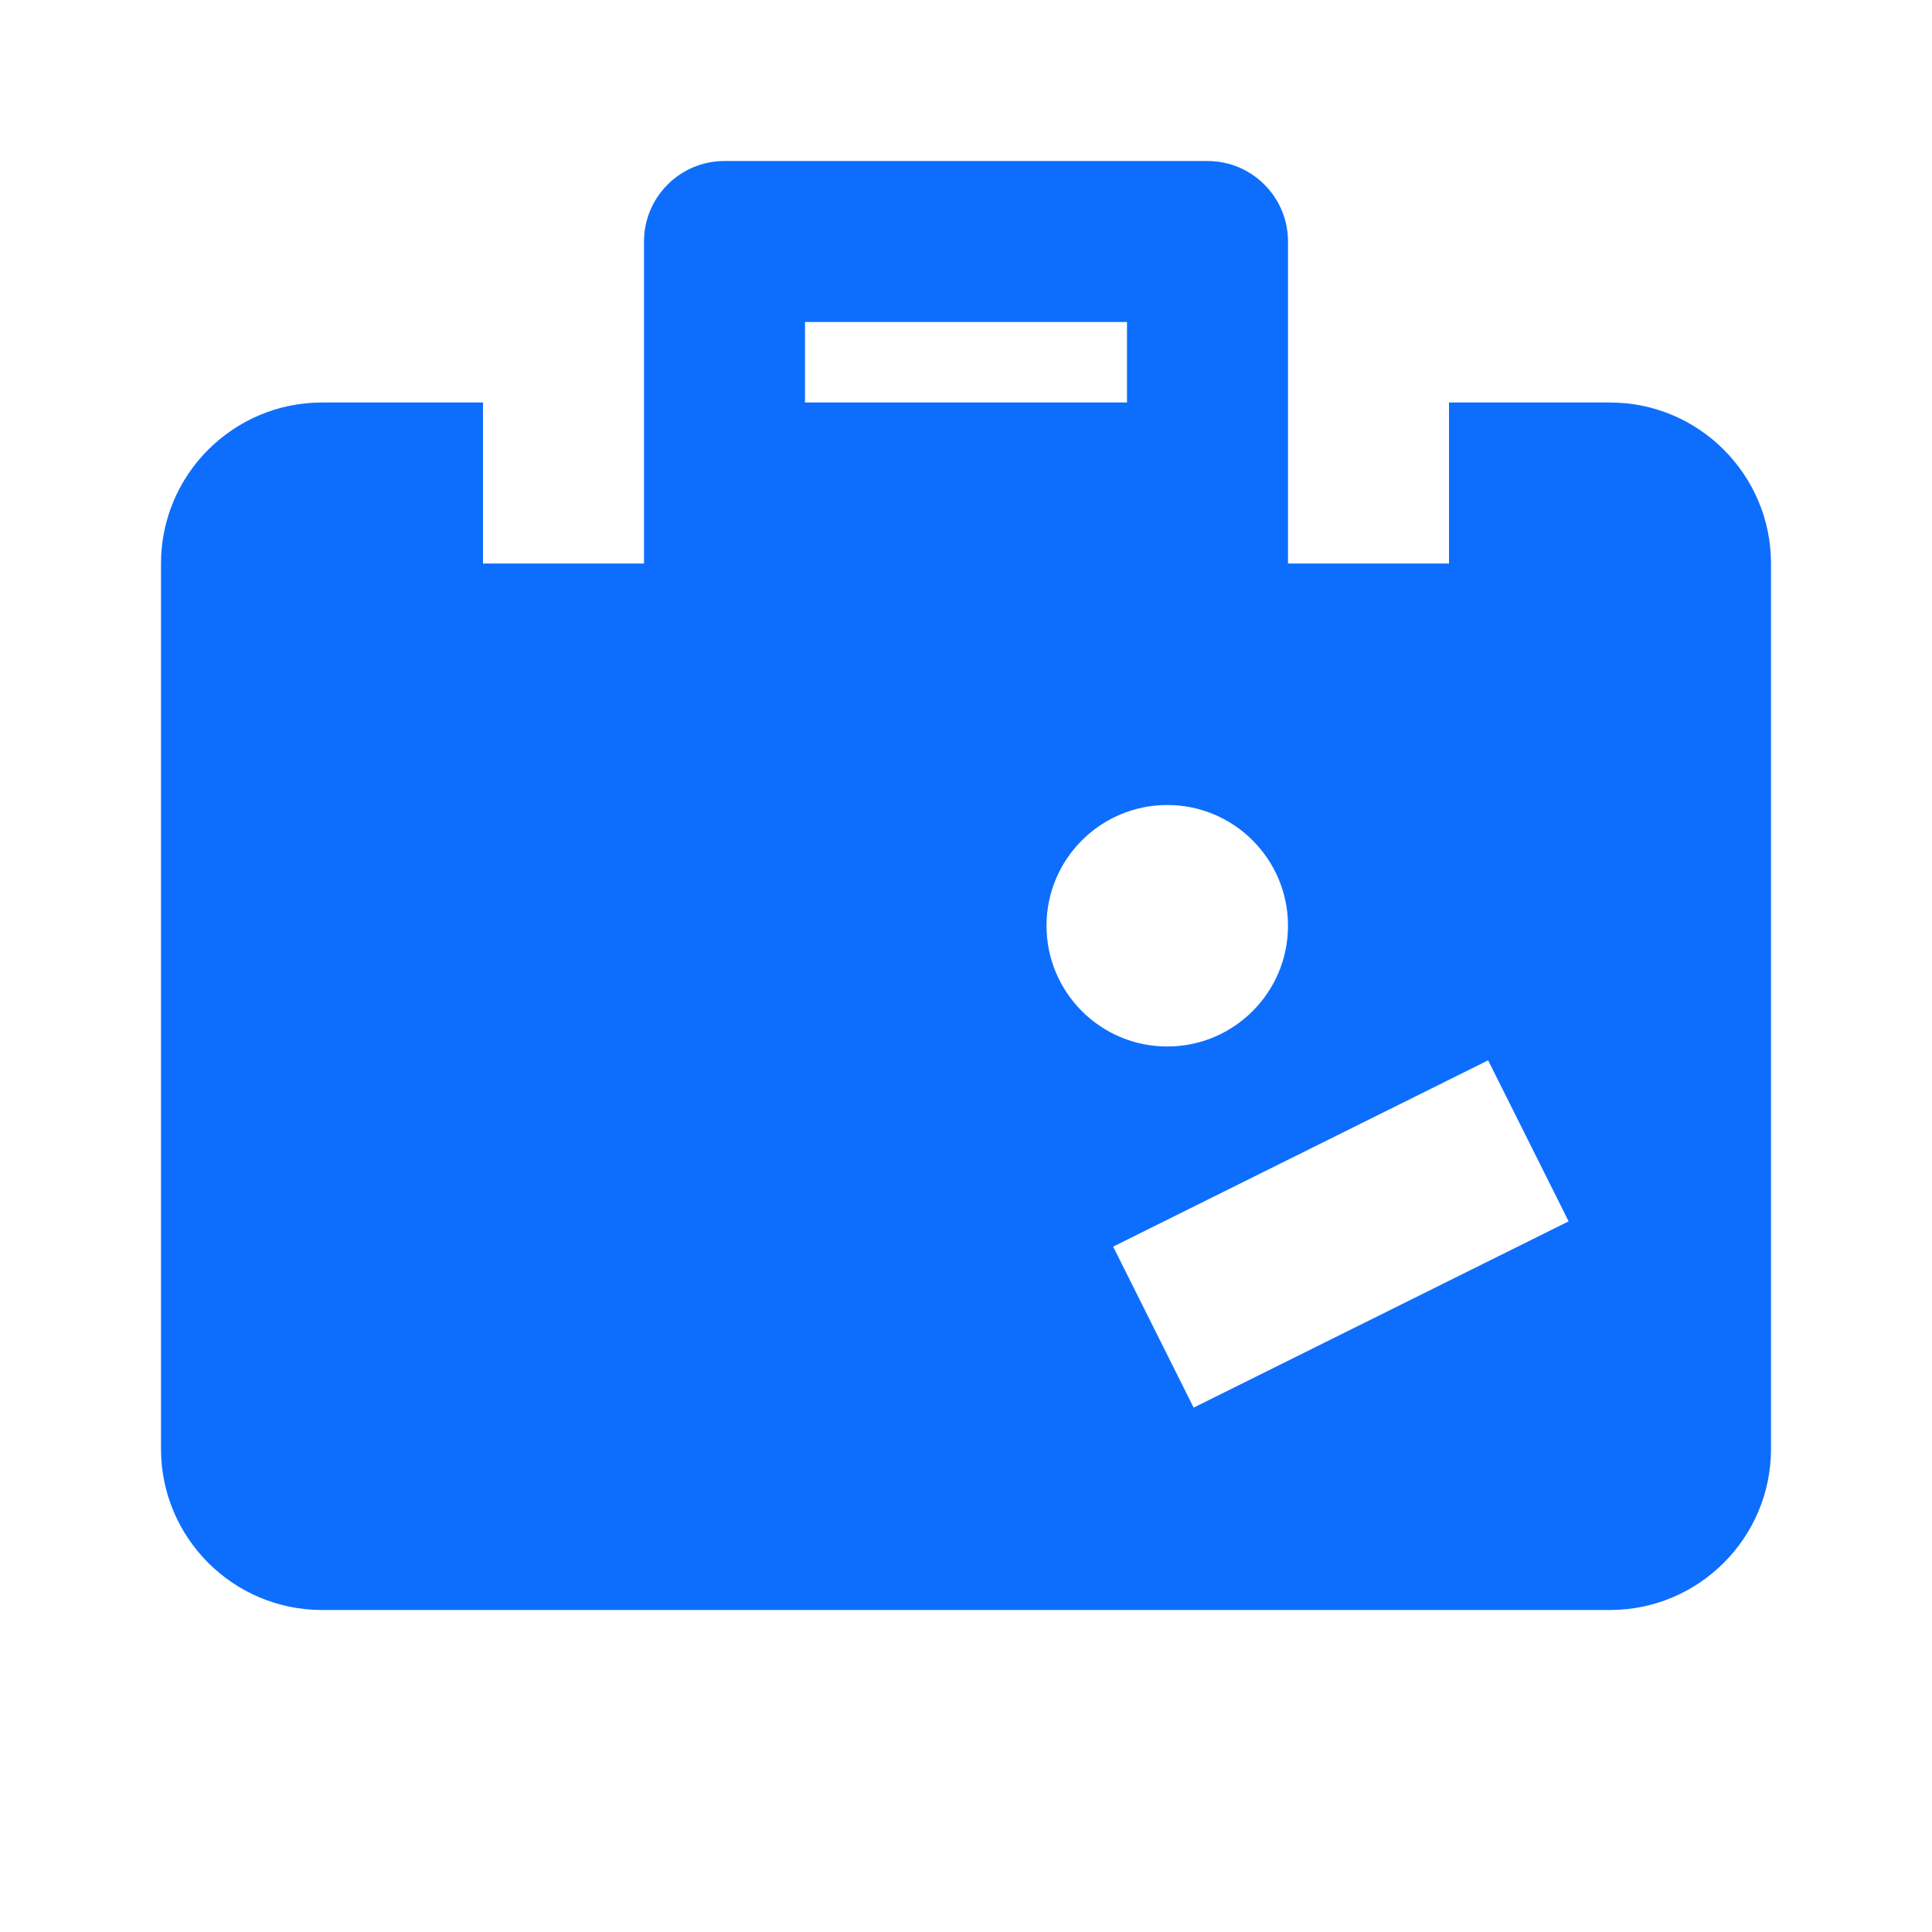 ﻿<?xml version="1.0" encoding="utf-8"?>
<svg xmlns="http://www.w3.org/2000/svg" viewBox="0 0 24 24" width="480" height="480">
  <path d="M9 2C8.448 2 8 2.448 8 3L8 5L8 6L8 7L6 7L6 5L4 5C2.897 5 2 5.897 2 7L2 18C2 19.103 2.897 20 4 20L20 20C21.103 20 22 19.103 22 18L22 7C22 5.897 21.103 5 20 5L18 5L18 7L16 7L16 6L16 5L16 3C16 2.448 15.552 2 15 2L9 2 z M 10 4L14 4L14 5L10 5L10 4 z M 14.5 10C15.328 10 16 10.672 16 11.5C16 12.328 15.328 13 14.5 13C13.672 13 13 12.328 13 11.5C13 10.672 13.672 10 14.5 10 z M 18.486 13.172L19.486 15.172L14.828 17.486L13.828 15.486L18.486 13.172 z" fill="#0D6EFD" />
</svg>